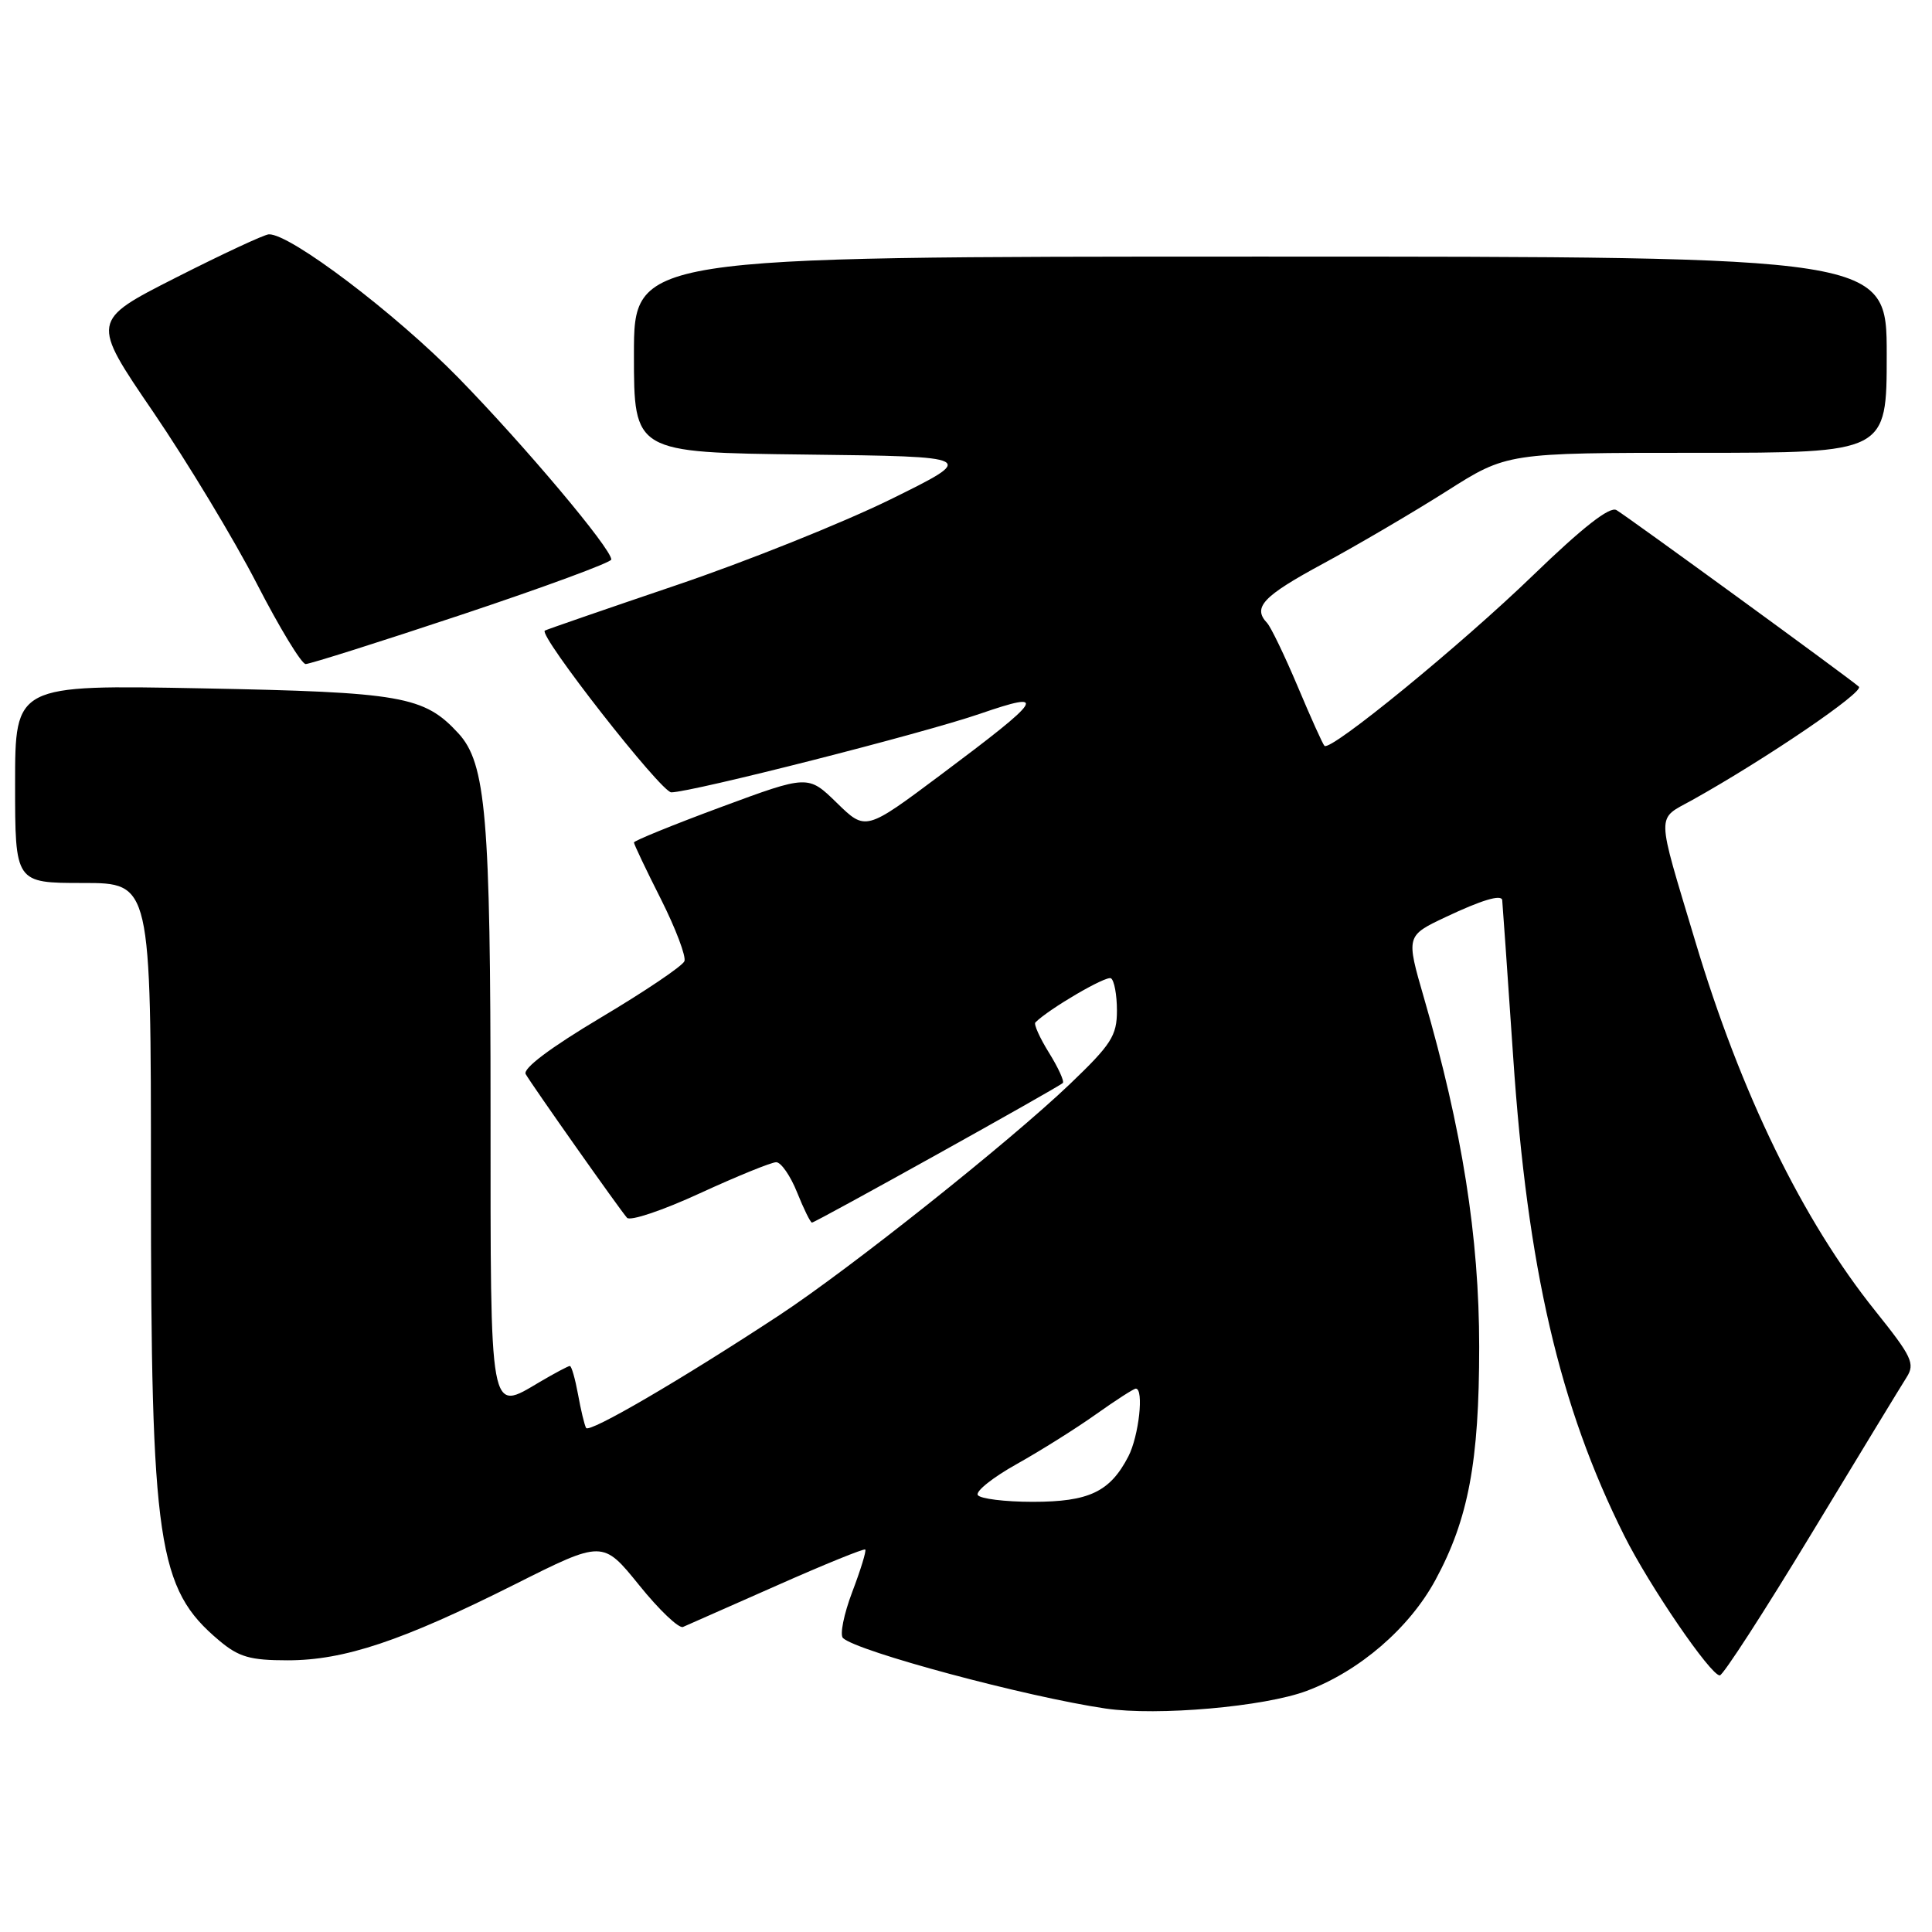 <?xml version="1.0" encoding="UTF-8" standalone="no"?>
<!DOCTYPE svg PUBLIC "-//W3C//DTD SVG 1.1//EN" "http://www.w3.org/Graphics/SVG/1.1/DTD/svg11.dtd" >
<svg xmlns="http://www.w3.org/2000/svg" xmlns:xlink="http://www.w3.org/1999/xlink" version="1.1" viewBox="0 0 256 256">
 <g >
 <path fill="currentColor"
d=" M 173.15 224.05 C 180.14 221.43 186.74 215.74 190.20 209.36 C 194.57 201.30 196.00 193.68 196.00 178.48 C 196.00 163.92 193.75 149.70 188.69 132.25 C 186.30 124.00 186.30 124.00 191.59 121.50 C 196.29 119.28 198.89 118.49 199.05 119.25 C 199.08 119.39 199.73 128.73 200.50 140.00 C 202.40 168.08 206.63 186.32 215.23 203.50 C 218.56 210.15 226.66 222.00 227.88 222.00 C 228.31 222.00 233.77 213.56 240.01 203.25 C 246.25 192.94 251.93 183.60 252.64 182.49 C 253.78 180.69 253.34 179.76 248.50 173.72 C 238.86 161.70 230.67 144.90 224.63 124.72 C 219.39 107.23 219.41 108.69 224.27 105.99 C 234.01 100.55 247.07 91.67 246.31 90.99 C 245.16 89.94 215.78 68.54 214.19 67.59 C 213.31 67.06 209.73 69.86 203.19 76.18 C 193.60 85.46 176.29 99.62 175.50 98.83 C 175.27 98.61 173.68 95.07 171.95 90.96 C 170.22 86.86 168.39 83.07 167.90 82.55 C 165.94 80.48 167.33 79.00 175.33 74.68 C 179.91 72.20 187.27 67.88 191.67 65.09 C 199.68 60.00 199.68 60.00 224.84 60.00 C 250.00 60.00 250.00 60.00 250.00 47.00 C 250.00 34.00 250.00 34.00 167.00 34.00 C 84.00 34.00 84.00 34.00 84.00 46.98 C 84.00 59.96 84.00 59.96 106.75 60.23 C 129.50 60.50 129.50 60.50 118.00 66.17 C 111.67 69.28 98.85 74.42 89.50 77.58 C 80.15 80.75 72.36 83.44 72.19 83.56 C 71.33 84.19 87.61 105.00 88.95 104.99 C 91.71 104.96 122.28 97.19 129.85 94.58 C 138.97 91.44 138.33 92.44 124.61 102.70 C 114.70 110.11 114.70 110.11 110.89 106.39 C 107.08 102.67 107.08 102.67 95.54 106.94 C 89.19 109.29 84.00 111.41 84.00 111.63 C 84.00 111.86 85.60 115.24 87.57 119.13 C 89.53 123.03 90.93 126.73 90.69 127.36 C 90.45 127.99 85.47 131.35 79.62 134.83 C 72.88 138.85 69.23 141.60 69.66 142.33 C 70.51 143.81 82.07 160.21 83.08 161.36 C 83.49 161.84 87.84 160.38 92.75 158.11 C 97.67 155.85 102.21 154.00 102.85 154.00 C 103.49 154.00 104.74 155.80 105.62 158.00 C 106.50 160.20 107.39 162.00 107.59 162.00 C 108.04 162.00 140.27 144.07 140.83 143.50 C 141.05 143.28 140.23 141.48 139.00 139.50 C 137.77 137.52 136.96 135.71 137.19 135.48 C 139.00 133.67 146.58 129.24 147.21 129.63 C 147.64 129.90 148.00 131.82 148.00 133.90 C 148.00 137.24 147.26 138.39 141.75 143.66 C 133.73 151.32 112.60 168.13 103.25 174.28 C 90.21 182.85 78.07 189.93 77.66 189.21 C 77.44 188.82 76.96 186.81 76.59 184.75 C 76.21 182.69 75.73 181.00 75.51 181.00 C 75.29 181.00 73.51 181.95 71.55 183.10 C 64.80 187.09 65.00 188.20 65.00 147.17 C 65.00 108.21 64.40 101.15 60.74 97.17 C 56.19 92.23 53.27 91.72 26.75 91.21 C 2.00 90.74 2.00 90.74 2.00 103.87 C 2.00 117.00 2.00 117.00 11.00 117.00 C 20.00 117.00 20.00 117.00 20.00 156.32 C 20.00 204.63 20.87 210.51 29.03 217.37 C 31.64 219.57 33.14 220.00 38.11 220.00 C 45.60 220.00 53.24 217.45 68.19 209.95 C 79.87 204.08 79.87 204.08 84.69 210.04 C 87.33 213.32 89.95 215.81 90.50 215.58 C 91.05 215.34 96.64 212.87 102.93 210.09 C 109.21 207.30 114.49 205.16 114.65 205.32 C 114.82 205.48 114.04 208.02 112.92 210.96 C 111.81 213.89 111.26 216.64 111.70 217.05 C 113.59 218.83 136.02 224.85 146.50 226.39 C 153.36 227.40 167.56 226.15 173.15 224.05 Z  M 61.25 81.42 C 72.11 77.80 81.00 74.52 81.00 74.14 C 81.00 72.69 69.59 59.13 60.78 50.10 C 52.43 41.55 38.40 30.92 35.62 31.05 C 35.00 31.08 29.45 33.67 23.28 36.80 C 12.05 42.50 12.05 42.50 20.31 54.60 C 24.84 61.26 31.02 71.49 34.03 77.34 C 37.04 83.19 39.95 87.98 40.50 87.99 C 41.05 87.99 50.39 85.04 61.25 81.42 Z  M 129.56 198.10 C 129.25 197.60 131.59 195.74 134.75 193.98 C 137.91 192.21 142.64 189.24 145.25 187.38 C 147.87 185.52 150.23 184.00 150.50 184.00 C 151.60 184.00 150.91 190.28 149.51 192.99 C 147.08 197.68 144.30 199.00 136.84 199.00 C 133.14 199.00 129.87 198.59 129.56 198.10 Z "/>
</g>
</svg>